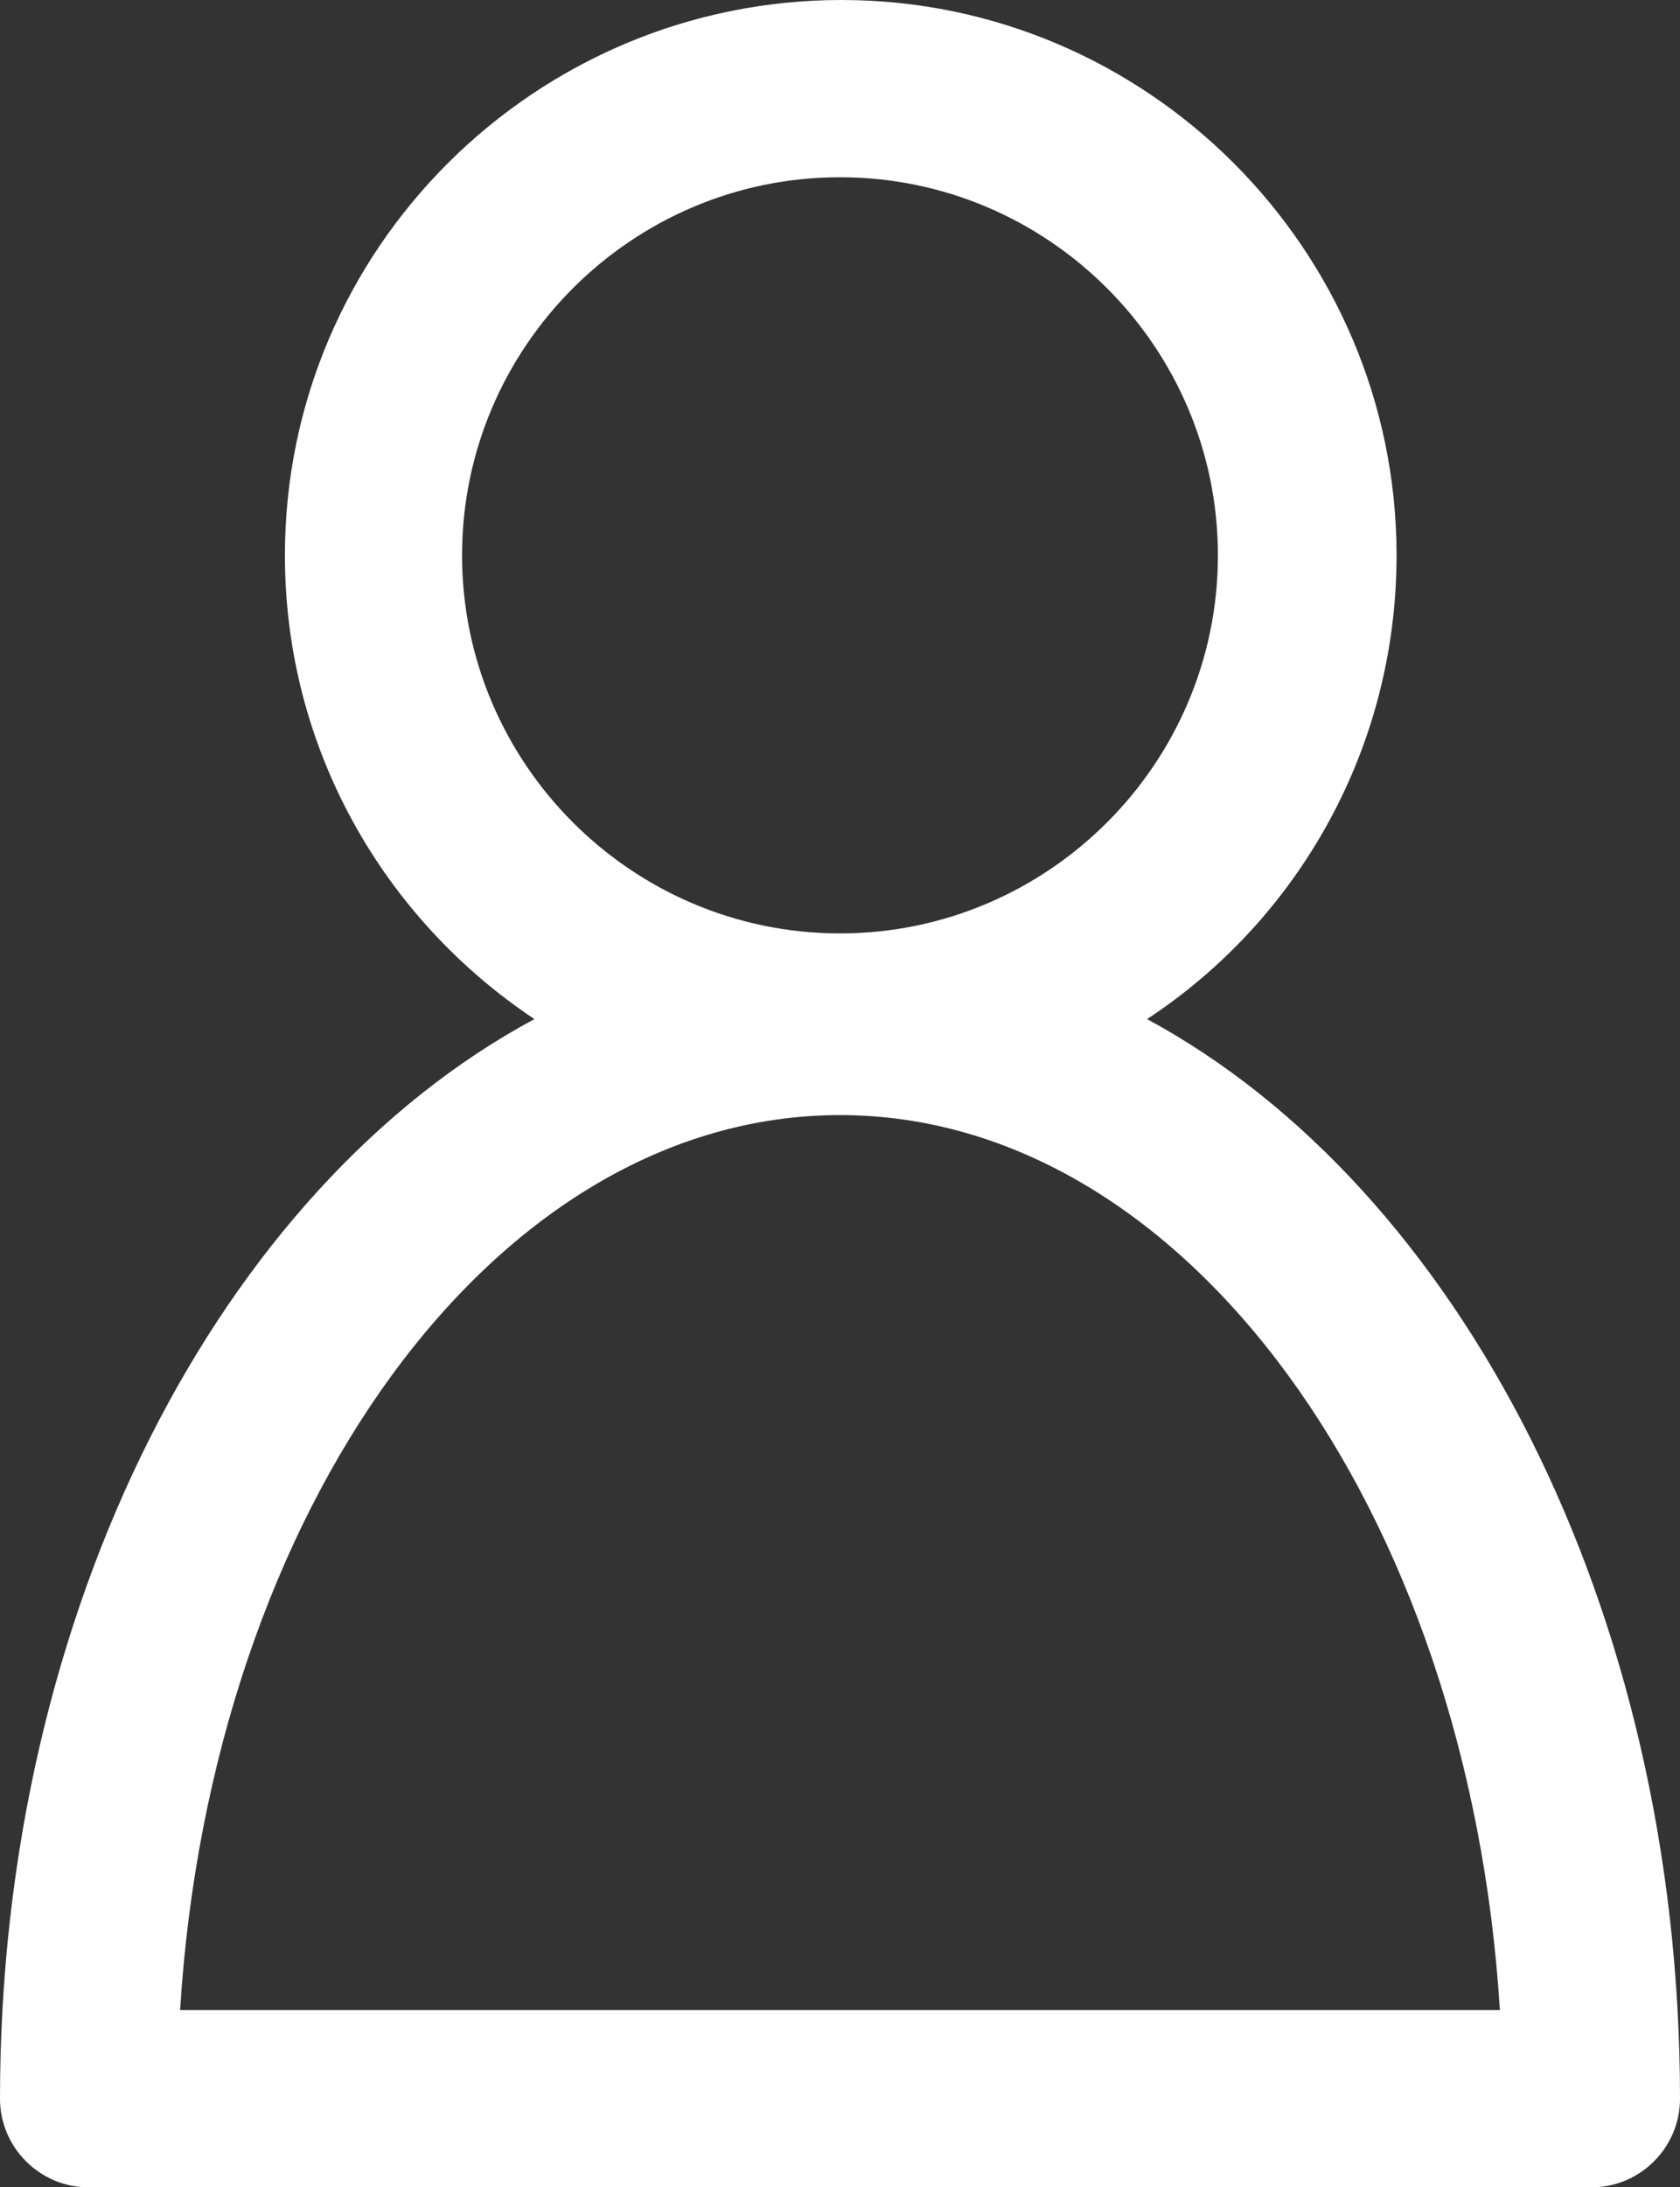 <?xml version="1.0" encoding="utf-8"?>
<!-- Generator: Adobe Illustrator 16.0.0, SVG Export Plug-In . SVG Version: 6.00 Build 0)  -->
<!DOCTYPE svg PUBLIC "-//W3C//DTD SVG 1.1//EN" "http://www.w3.org/Graphics/SVG/1.1/DTD/svg11.dtd">
<svg version="1.1" id="Capa_1" xmlns="http://www.w3.org/2000/svg" xmlns:xlink="http://www.w3.org/1999/xlink" x="0px" y="0px"
	 width="93.123px" height="121.19px" viewBox="0 0 93.123 121.19" enable-background="new 0 0 93.123 121.19" xml:space="preserve">
<rect x="0" y="0" width="93.123" height="121.19" fill="#333333" stroke="none"/>
<g>
	<g fill="#fff">
		<path d="M0,116.281c0,2.7,2.209,4.91,4.91,4.91h83.303c2.701,0,4.91-2.209,4.91-4.91c0-27.168-12.275-50.489-29.541-59.818
			c8.347-5.483,13.83-14.975,13.83-25.695C77.411,13.829,63.582,0,46.643,0c-16.939,0-30.85,13.748-30.85,30.768
			c0,10.72,5.482,20.13,13.829,25.695C12.274,65.792,0,89.113,0,116.281z M46.561,9.82c11.538,0,20.948,9.41,20.948,20.948
			s-9.41,20.948-20.948,20.948s-20.949-9.41-20.949-20.948S35.023,9.82,46.561,9.82z M46.561,61.782
			c19.148,0,34.859,21.849,36.578,49.589H9.983C11.701,83.63,27.413,61.782,46.561,61.782z"/>
	</g>
</g>
</svg>
